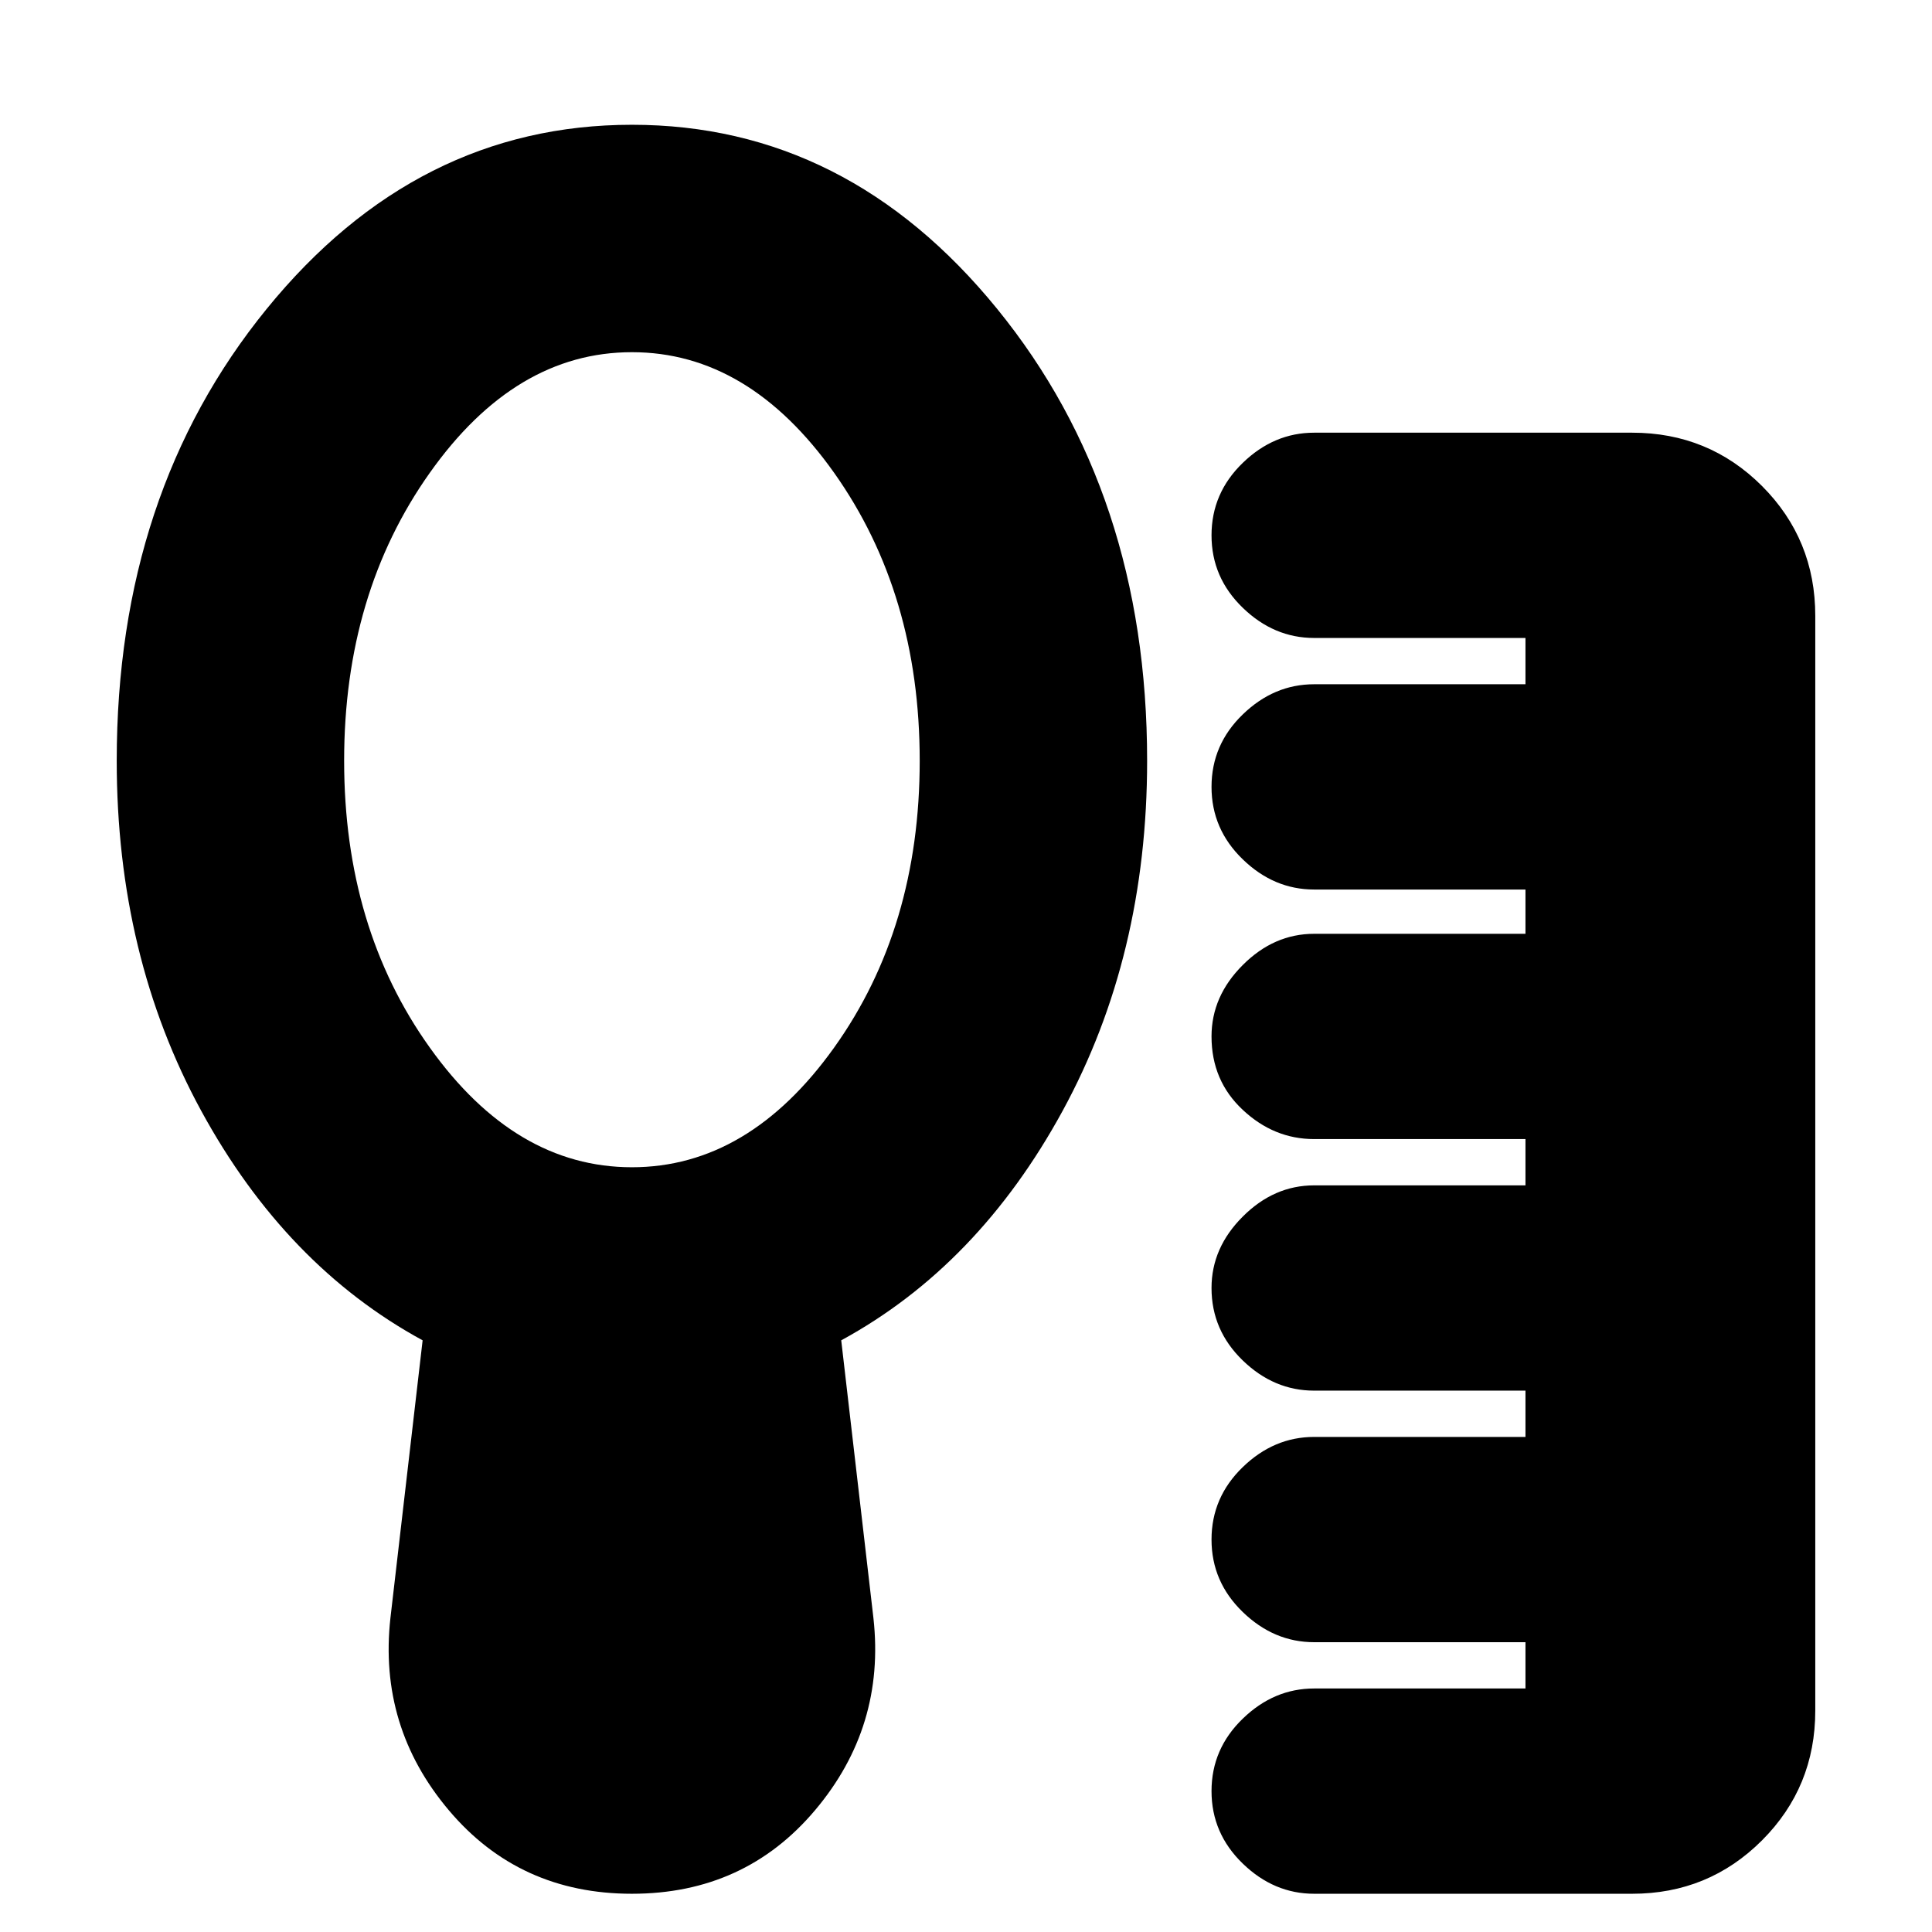 <svg xmlns="http://www.w3.org/2000/svg" height="24" width="24"><path d="M16.325 23.525q-.5 0-.887-.375-.388-.375-.388-.9t.388-.9q.387-.375.887-.375h2.625V20.4h-2.625q-.5 0-.887-.375-.388-.375-.388-.9t.388-.9q.387-.375.887-.375h2.625v-.575h-2.625q-.5 0-.887-.375-.388-.375-.388-.9 0-.5.388-.887.387-.388.887-.388h2.625v-.575h-2.625q-.5 0-.887-.363-.388-.362-.388-.912 0-.5.388-.887.387-.388.887-.388h2.625v-.55h-2.625q-.5 0-.887-.375-.388-.375-.388-.9t.388-.9q.387-.375.887-.375h2.625v-.575h-2.625q-.5 0-.887-.375-.388-.375-.388-.9t.388-.9q.387-.375.887-.375h3.95q.95 0 1.613.662.662.663.662 1.613v13.6q0 .95-.662 1.612-.663.663-1.613.663ZM7.85 14.5q1.45 0 2.513-1.488 1.062-1.487 1.062-3.562 0-2.075-1.062-3.575-1.063-1.5-2.513-1.5t-2.512 1.5q-1.063 1.5-1.063 3.575t1.063 3.562Q6.4 14.5 7.85 14.5Zm0 9.025q-1.4 0-2.275-1.038Q4.7 21.45 4.85 20.1l.4-3.45q-1.7-.925-2.75-2.85T1.45 9.45q0-3.325 1.863-5.613Q5.175 1.55 7.85 1.55t4.537 2.287Q14.25 6.125 14.25 9.45q0 2.425-1.05 4.35-1.05 1.925-2.75 2.85l.4 3.45q.15 1.35-.725 2.387-.875 1.038-2.275 1.038Z"/></svg>